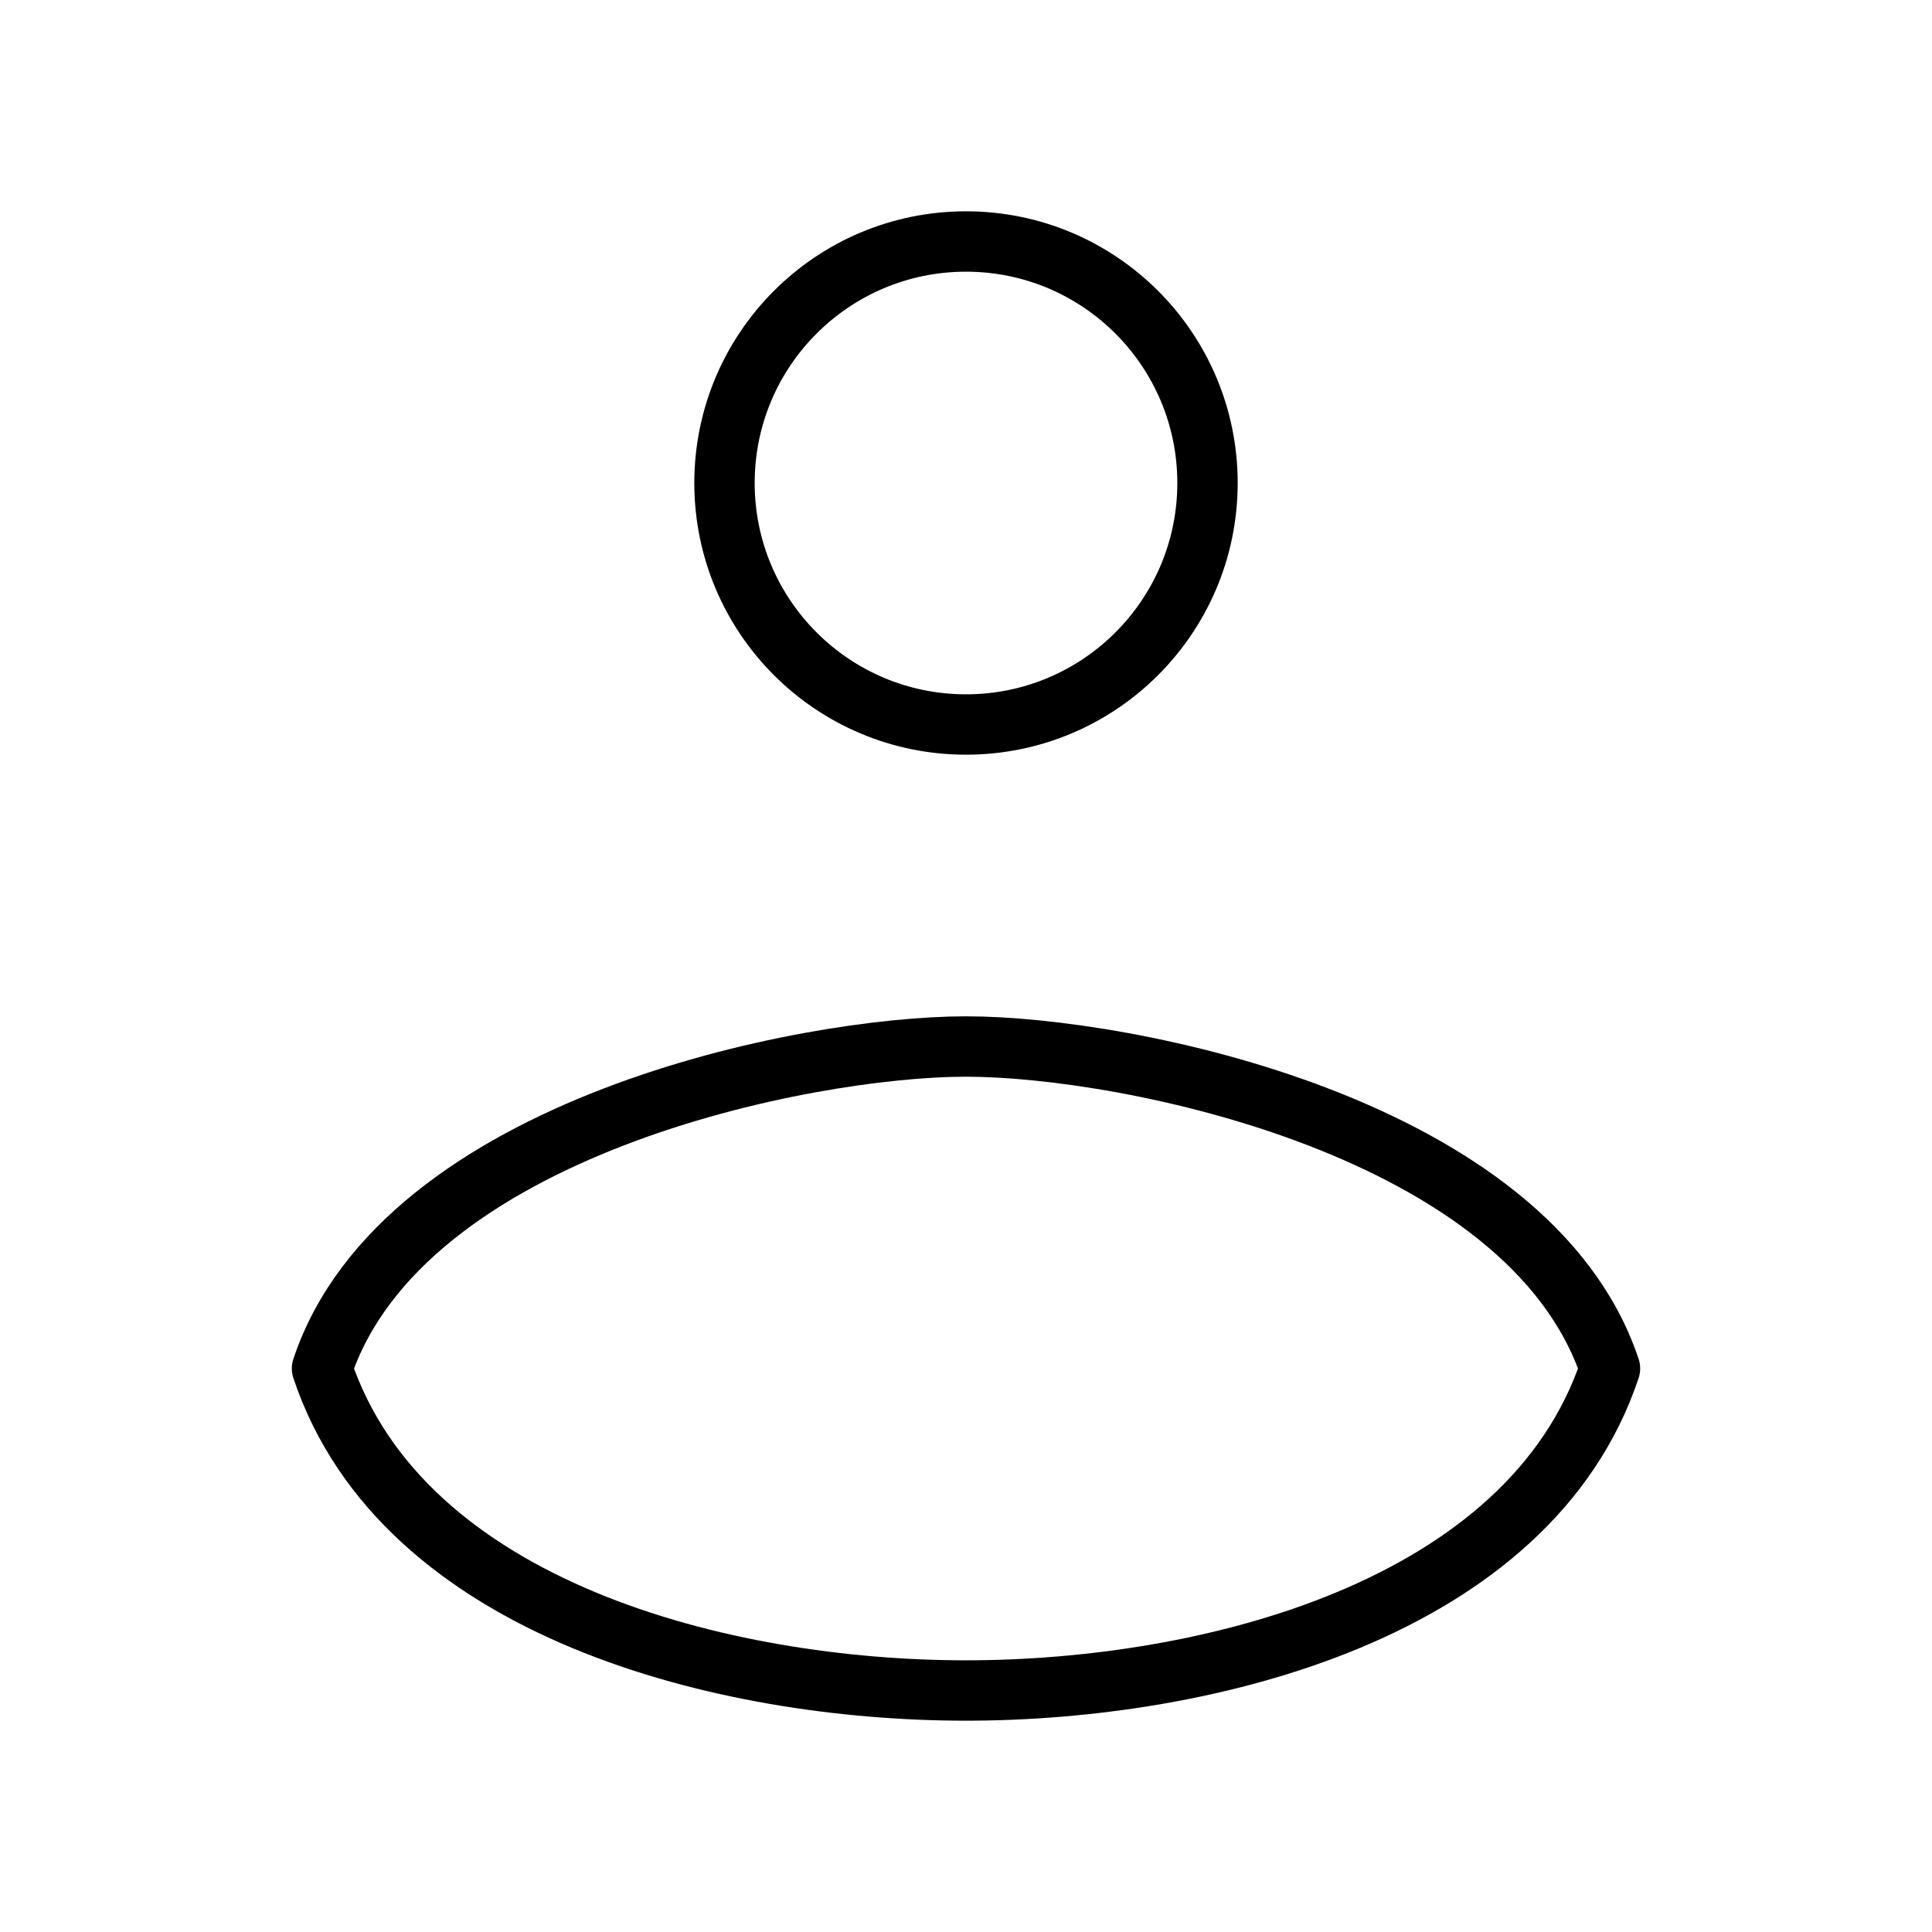 <svg width="32" height="32" viewBox="0 0 64 64" fill="none" xmlns="http://www.w3.org/2000/svg">
<circle cx="32" cy="16" r="8" stroke="black" stroke-width="2" stroke-linecap="round" stroke-linejoin="round"/>
<path d="M32 34.667C26.667 34.667 13.333 37.333 10.667 45.333C13.333 53.333 24 56 32 56C40 56 50.667 53.333 53.333 45.333C50.667 37.333 37.333 34.667 32 34.667Z" stroke="black" stroke-width="2" stroke-linecap="round" stroke-linejoin="round"/>
</svg>
